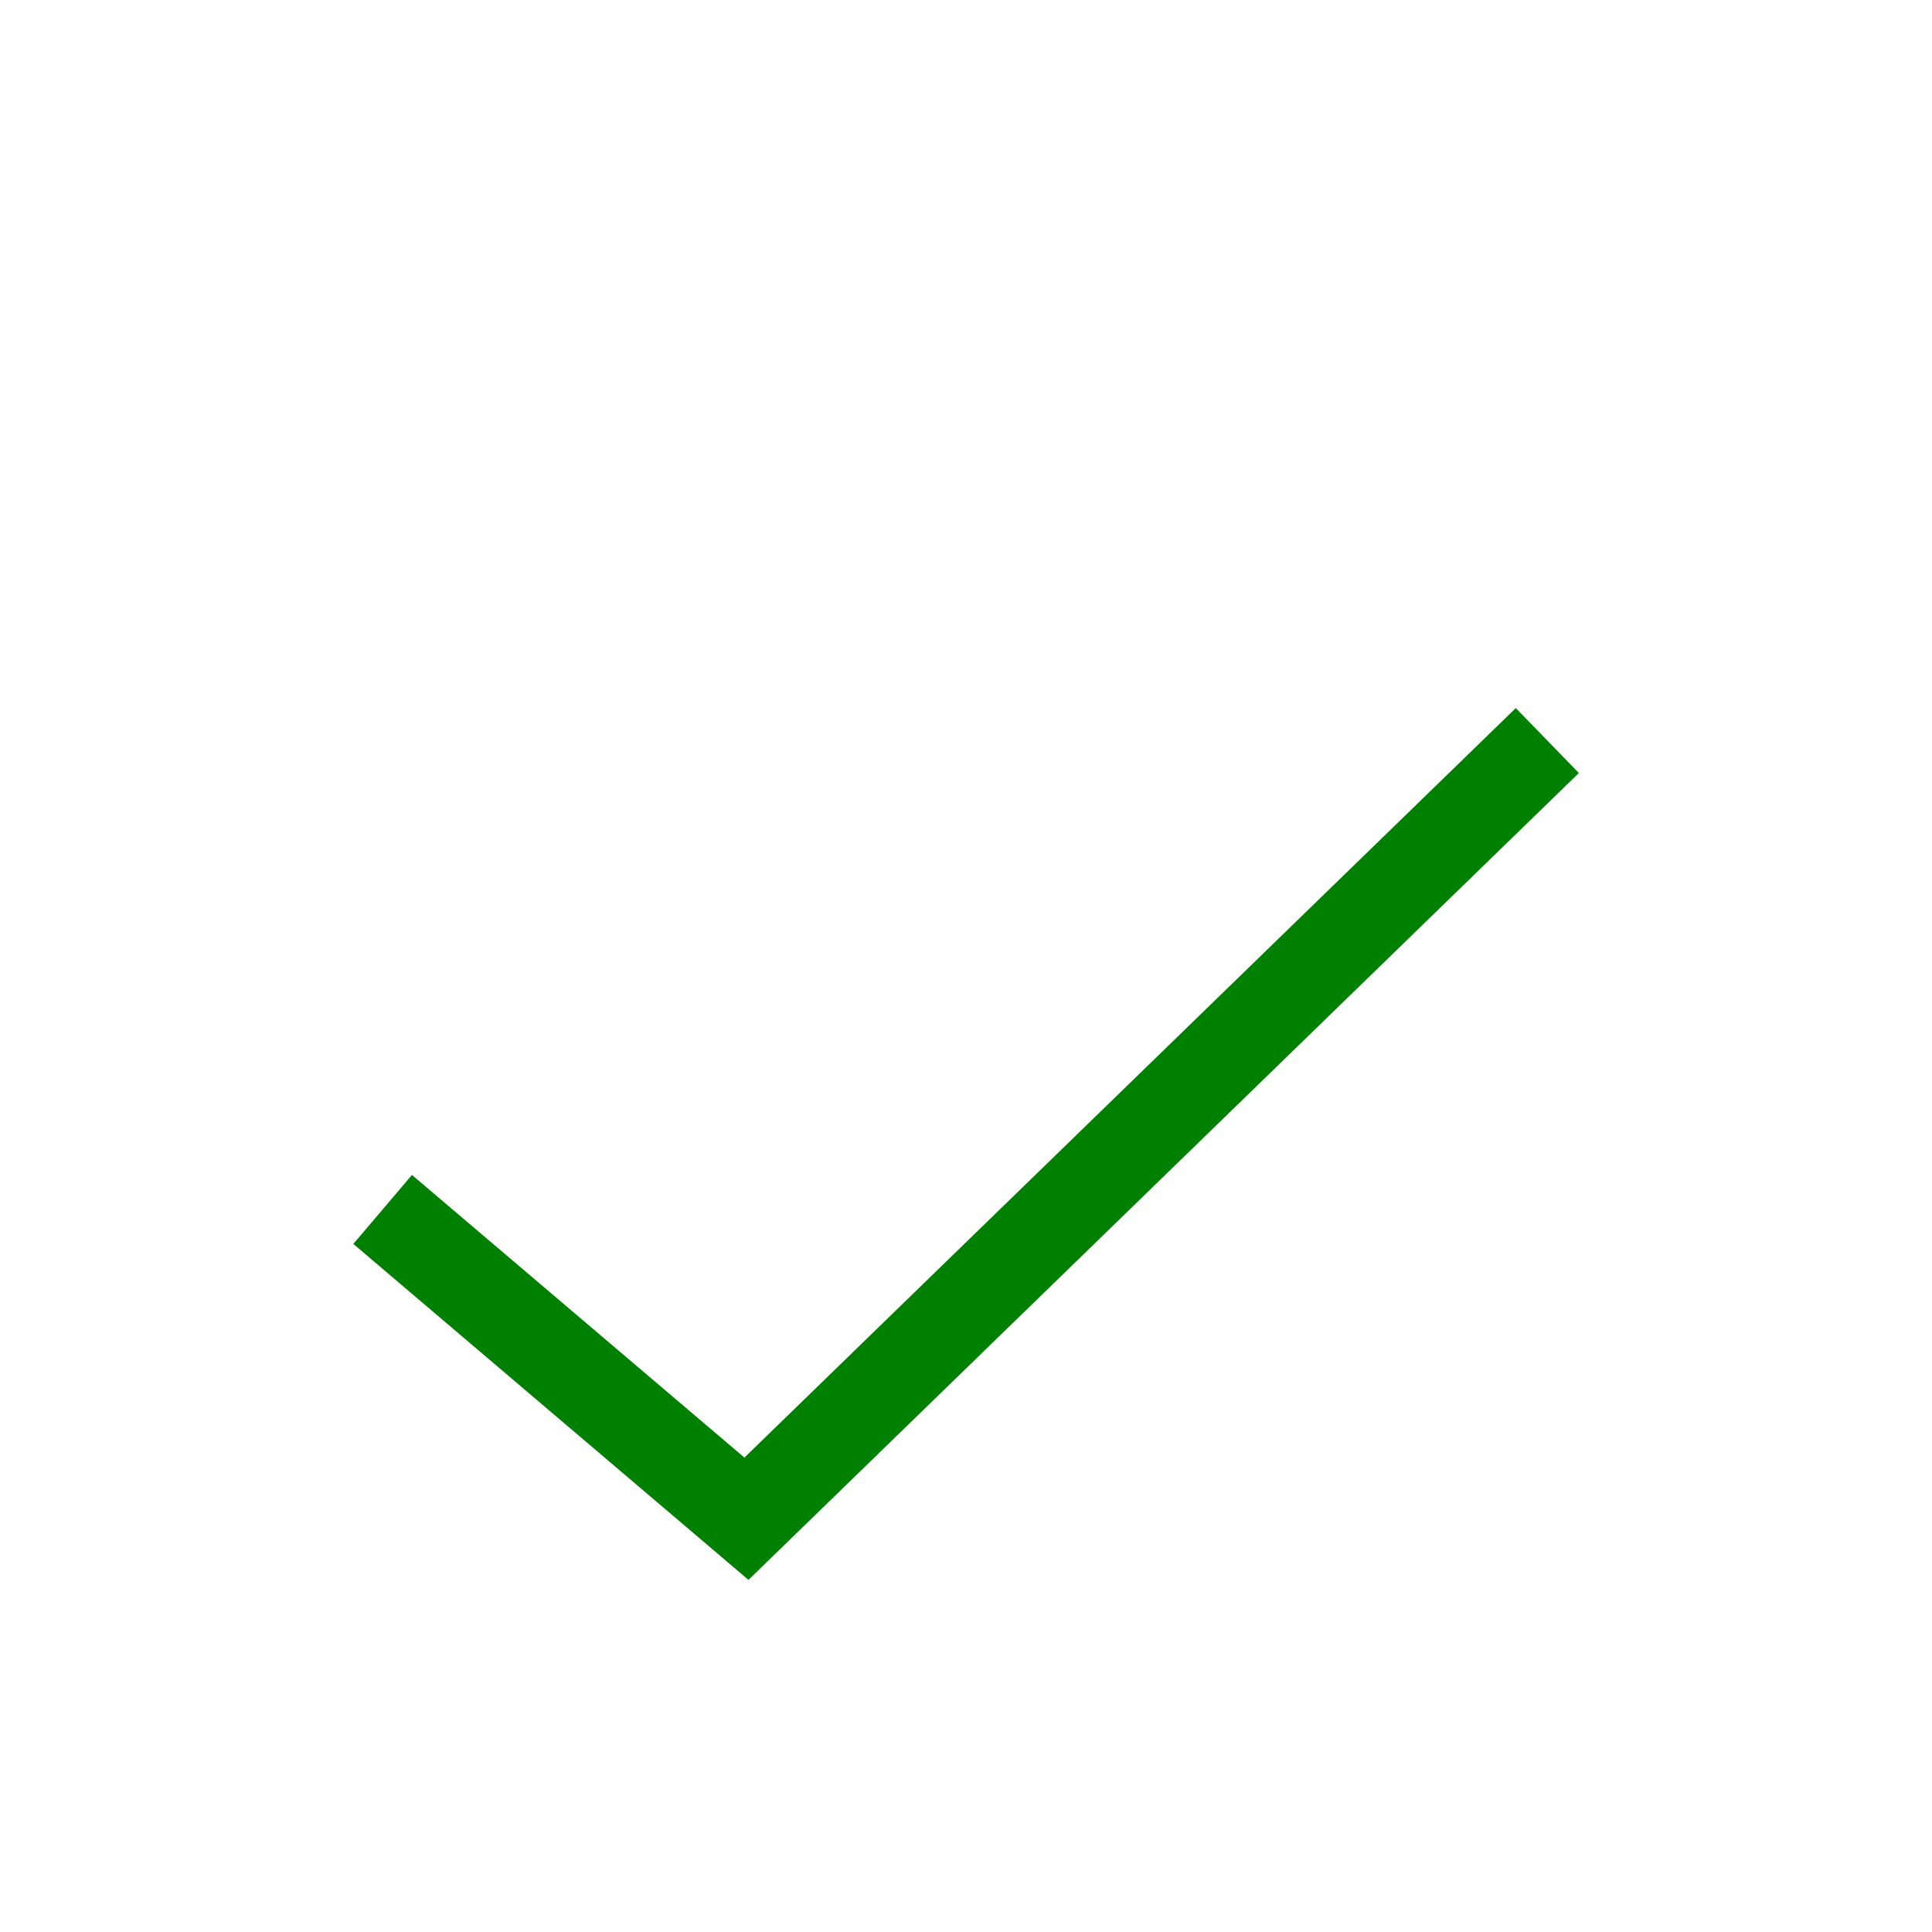 <svg width="22" height="22" viewBox="0 0 22 22" fill="none" xmlns="http://www.w3.org/2000/svg">
<g filter="url(#filter0_d_4_104)">
<path d="M17.25 4.792L8.5 13.294L4.75 10.106" stroke="#008000" stroke-width="1.031" stroke-miterlimit="10" stroke-linecap="square"/>
</g>
<defs>
<filter id="filter0_d_4_104" x="-3" y="0.541" width="28" height="25.005" filterUnits="userSpaceOnUse" color-interpolation-filters="sRGB">
<feFlood flood-opacity="0" result="BackgroundImageFix"/>
<feColorMatrix in="SourceAlpha" type="matrix" values="0 0 0 0 0 0 0 0 0 0 0 0 0 0 0 0 0 0 127 0" result="hardAlpha"/>
<feOffset dy="4"/>
<feGaussianBlur stdDeviation="2"/>
<feComposite in2="hardAlpha" operator="out"/>
<feColorMatrix type="matrix" values="0 0 0 0 0 0 0 0 0 0 0 0 0 0 0 0 0 0 0.25 0"/>
<feBlend mode="normal" in2="BackgroundImageFix" result="effect1_dropShadow_4_104"/>
<feBlend mode="normal" in="SourceGraphic" in2="effect1_dropShadow_4_104" result="shape"/>
</filter>
</defs>
</svg>
